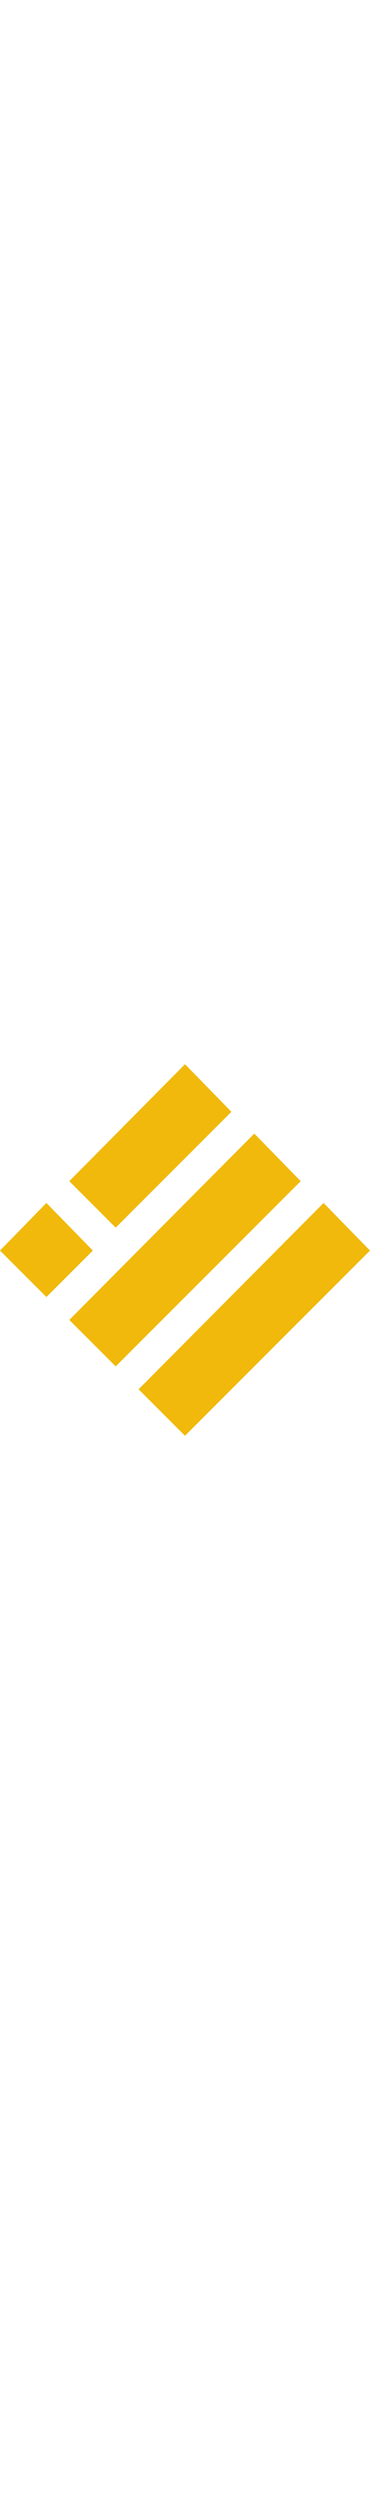 <svg xmlns="http://www.w3.org/2000/svg" viewBox="0 0 336.41 337.42" width="50">
    <defs>
        <style>.cls-1{fill:#f0b90b;stroke:#f0b90b;}</style>
    </defs>
    <title>Asset 1</title>
    <g id="Layer_2" data-name="Layer 2">
        <g id="Layer_1-2" data-name="Layer 1">
            <path class="cls-1" d="M168.2.71l41.5,42.5L105.2,147.71l-41.5-41.5Z"/>
            <path class="cls-1" d="M231.2,63.71l41.5,42.5L105.2,273.71l-41.5-41.5Z"/>
            <path class="cls-1" d="M42.2,126.71l41.5,42.5-41.5,41.5L.7,169.21Z"/>
            <path class="cls-1" d="M294.2,126.71l41.5,42.5L168.2,336.71l-41.5-41.5Z"/>
        </g>
    </g>
</svg>
